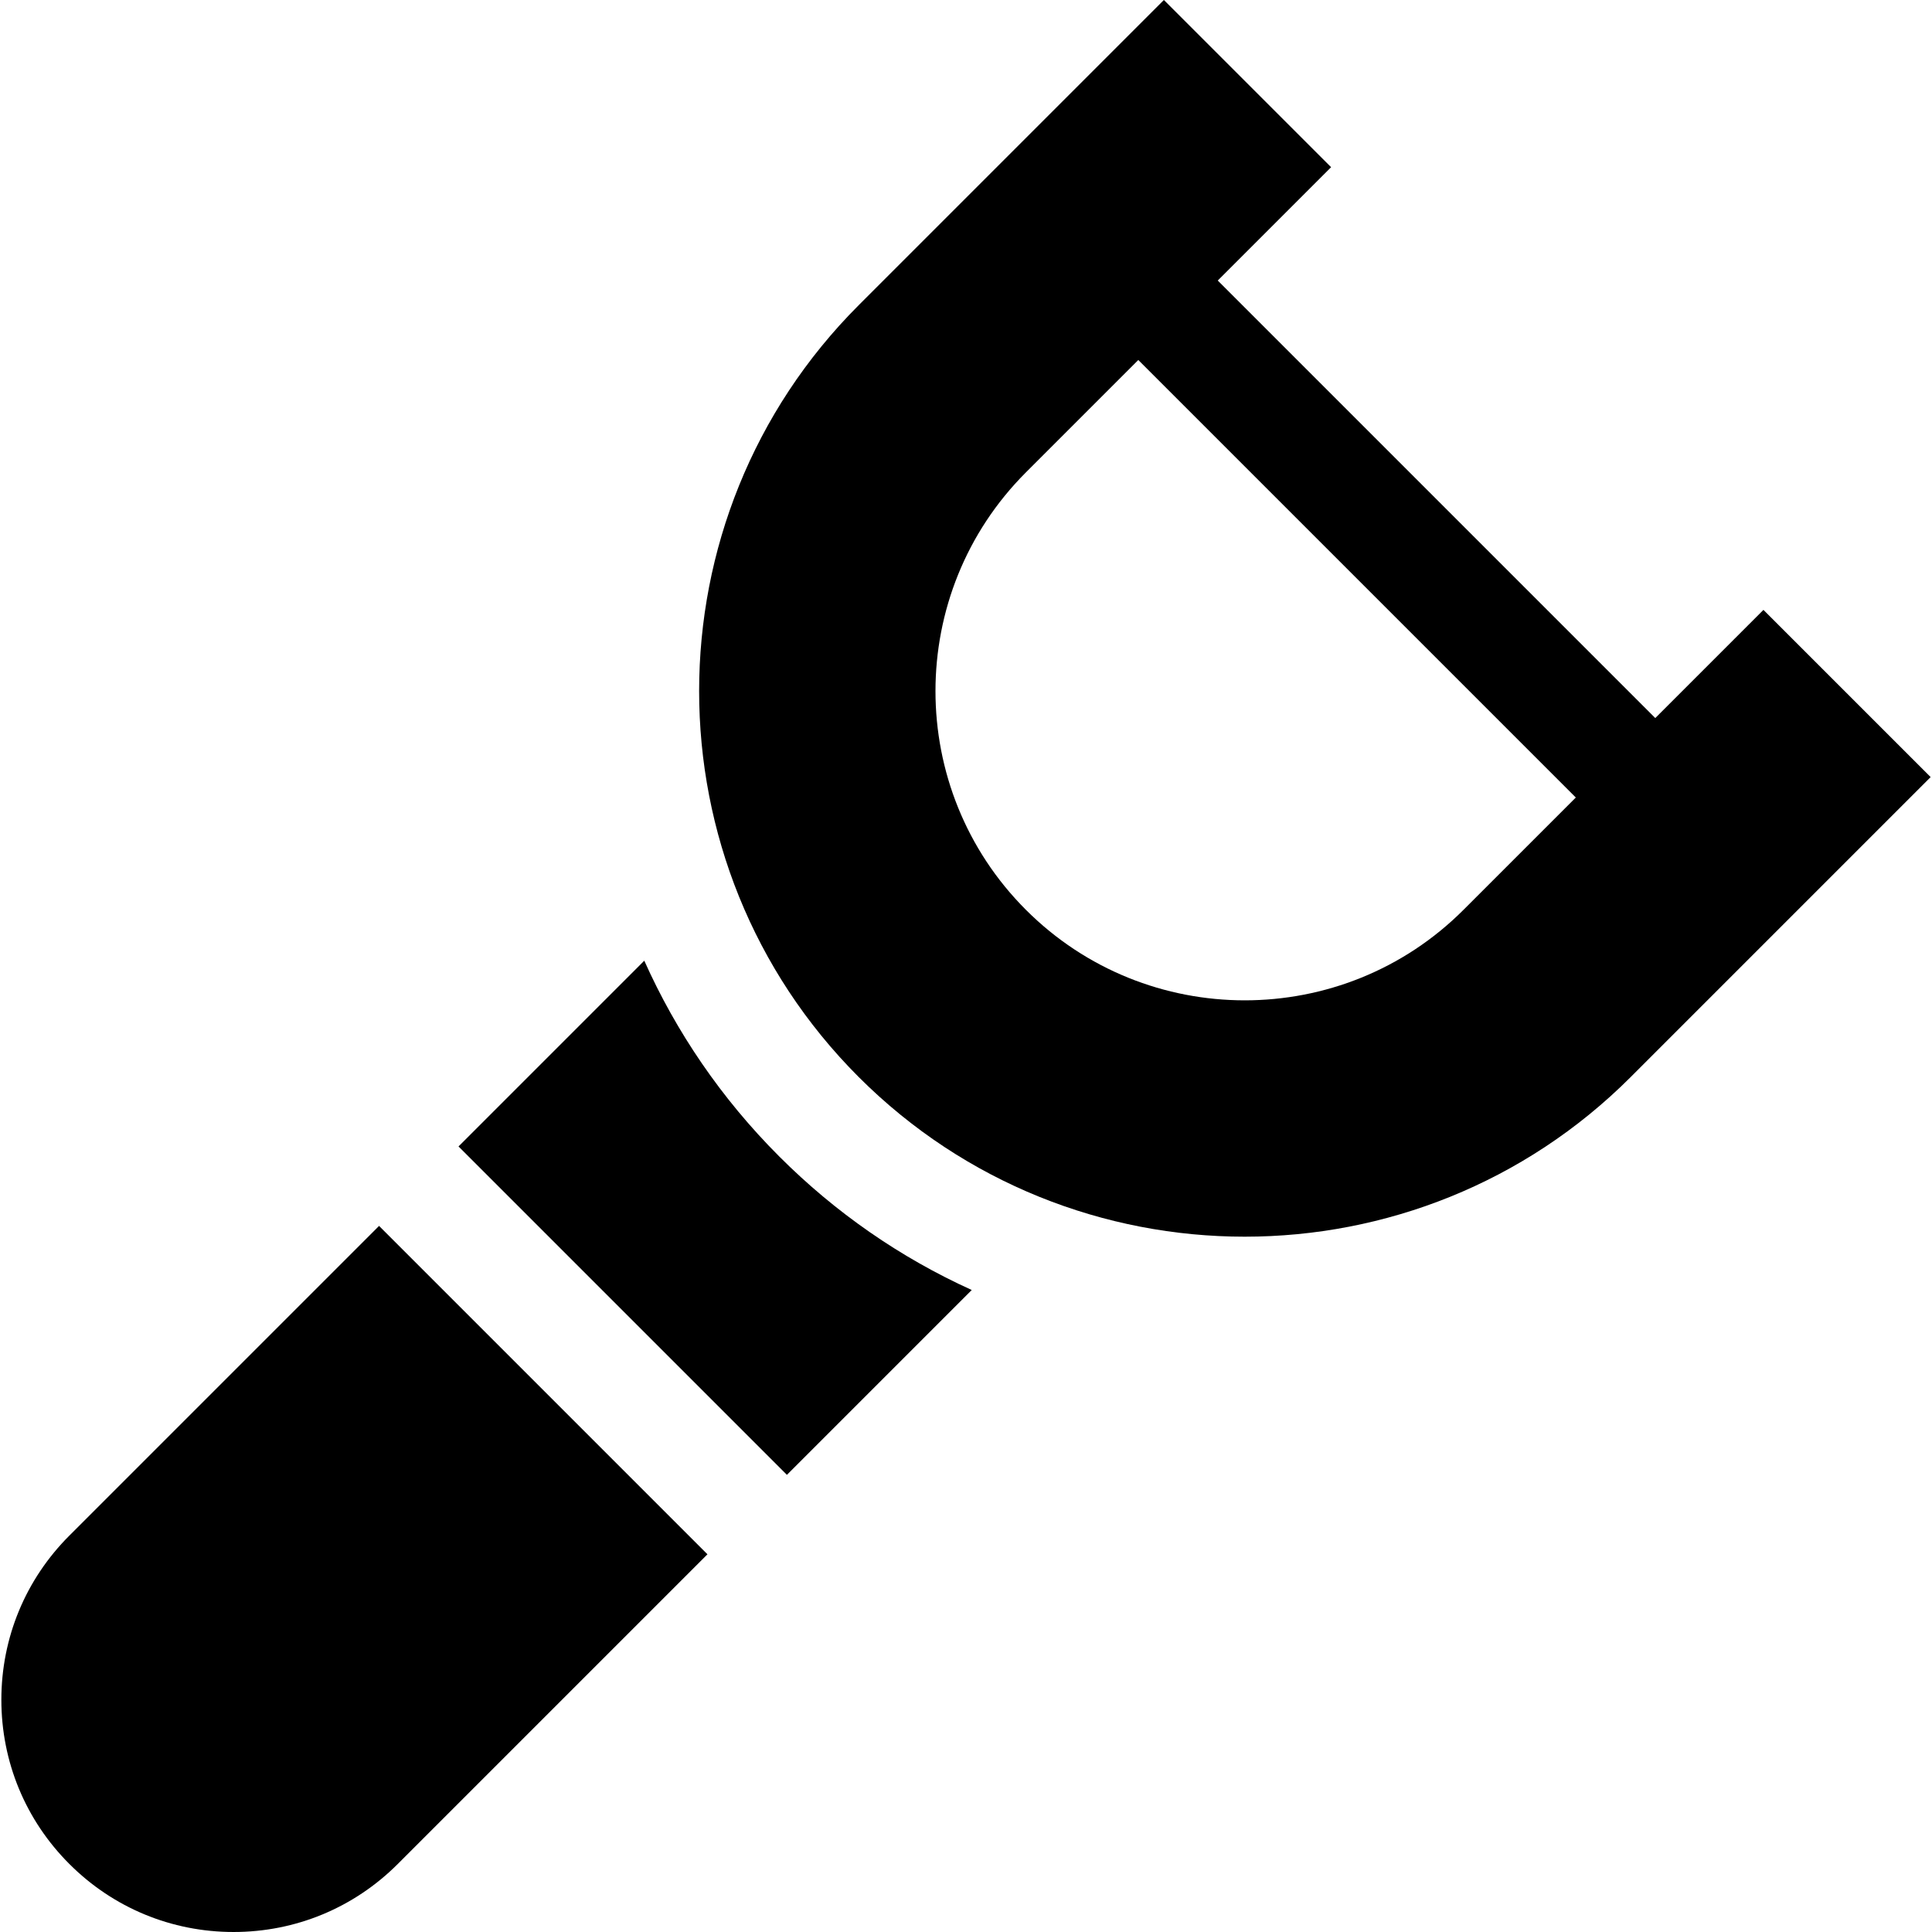 <svg id="Capa_1" enable-background="new 0 0 512 512" height="512" viewBox="0 0 512 512" width="512" xmlns="http://www.w3.org/2000/svg"><g><path d="m170.74 254.592-49.23 49.23 87.028 87.028 48.983-48.983c-18.98-8.62-36.113-20.492-50.999-35.378-15.435-15.433-27.354-33.067-35.782-51.897z"/><path d="m467.33 161.627-28.666 28.666-115.945-115.947 30.036-30.036-44.312-44.31-80.867 80.867c-56.4 56.4-56.4 148.168 0 204.568 28.2 28.2 65.242 42.3 102.284 42.3s74.084-14.1 102.284-42.3l79.497-79.497zm-137.47 103.472c-20.995 0-41.99-7.992-57.973-23.975-31.967-31.966-31.967-83.98 0-115.946l29.776-29.776 115.946 115.947-29.776 29.776c-15.983 15.982-36.978 23.974-57.973 23.974z"/><path d="m18.384 406.948c-11.623 11.623-18.025 27.076-18.025 43.514 0 16.437 6.401 31.891 18.025 43.514 11.623 11.623 27.076 18.024 43.514 18.024 16.437 0 31.891-6.401 43.514-18.024l82.071-82.071-87.028-87.028z"/></g></svg>